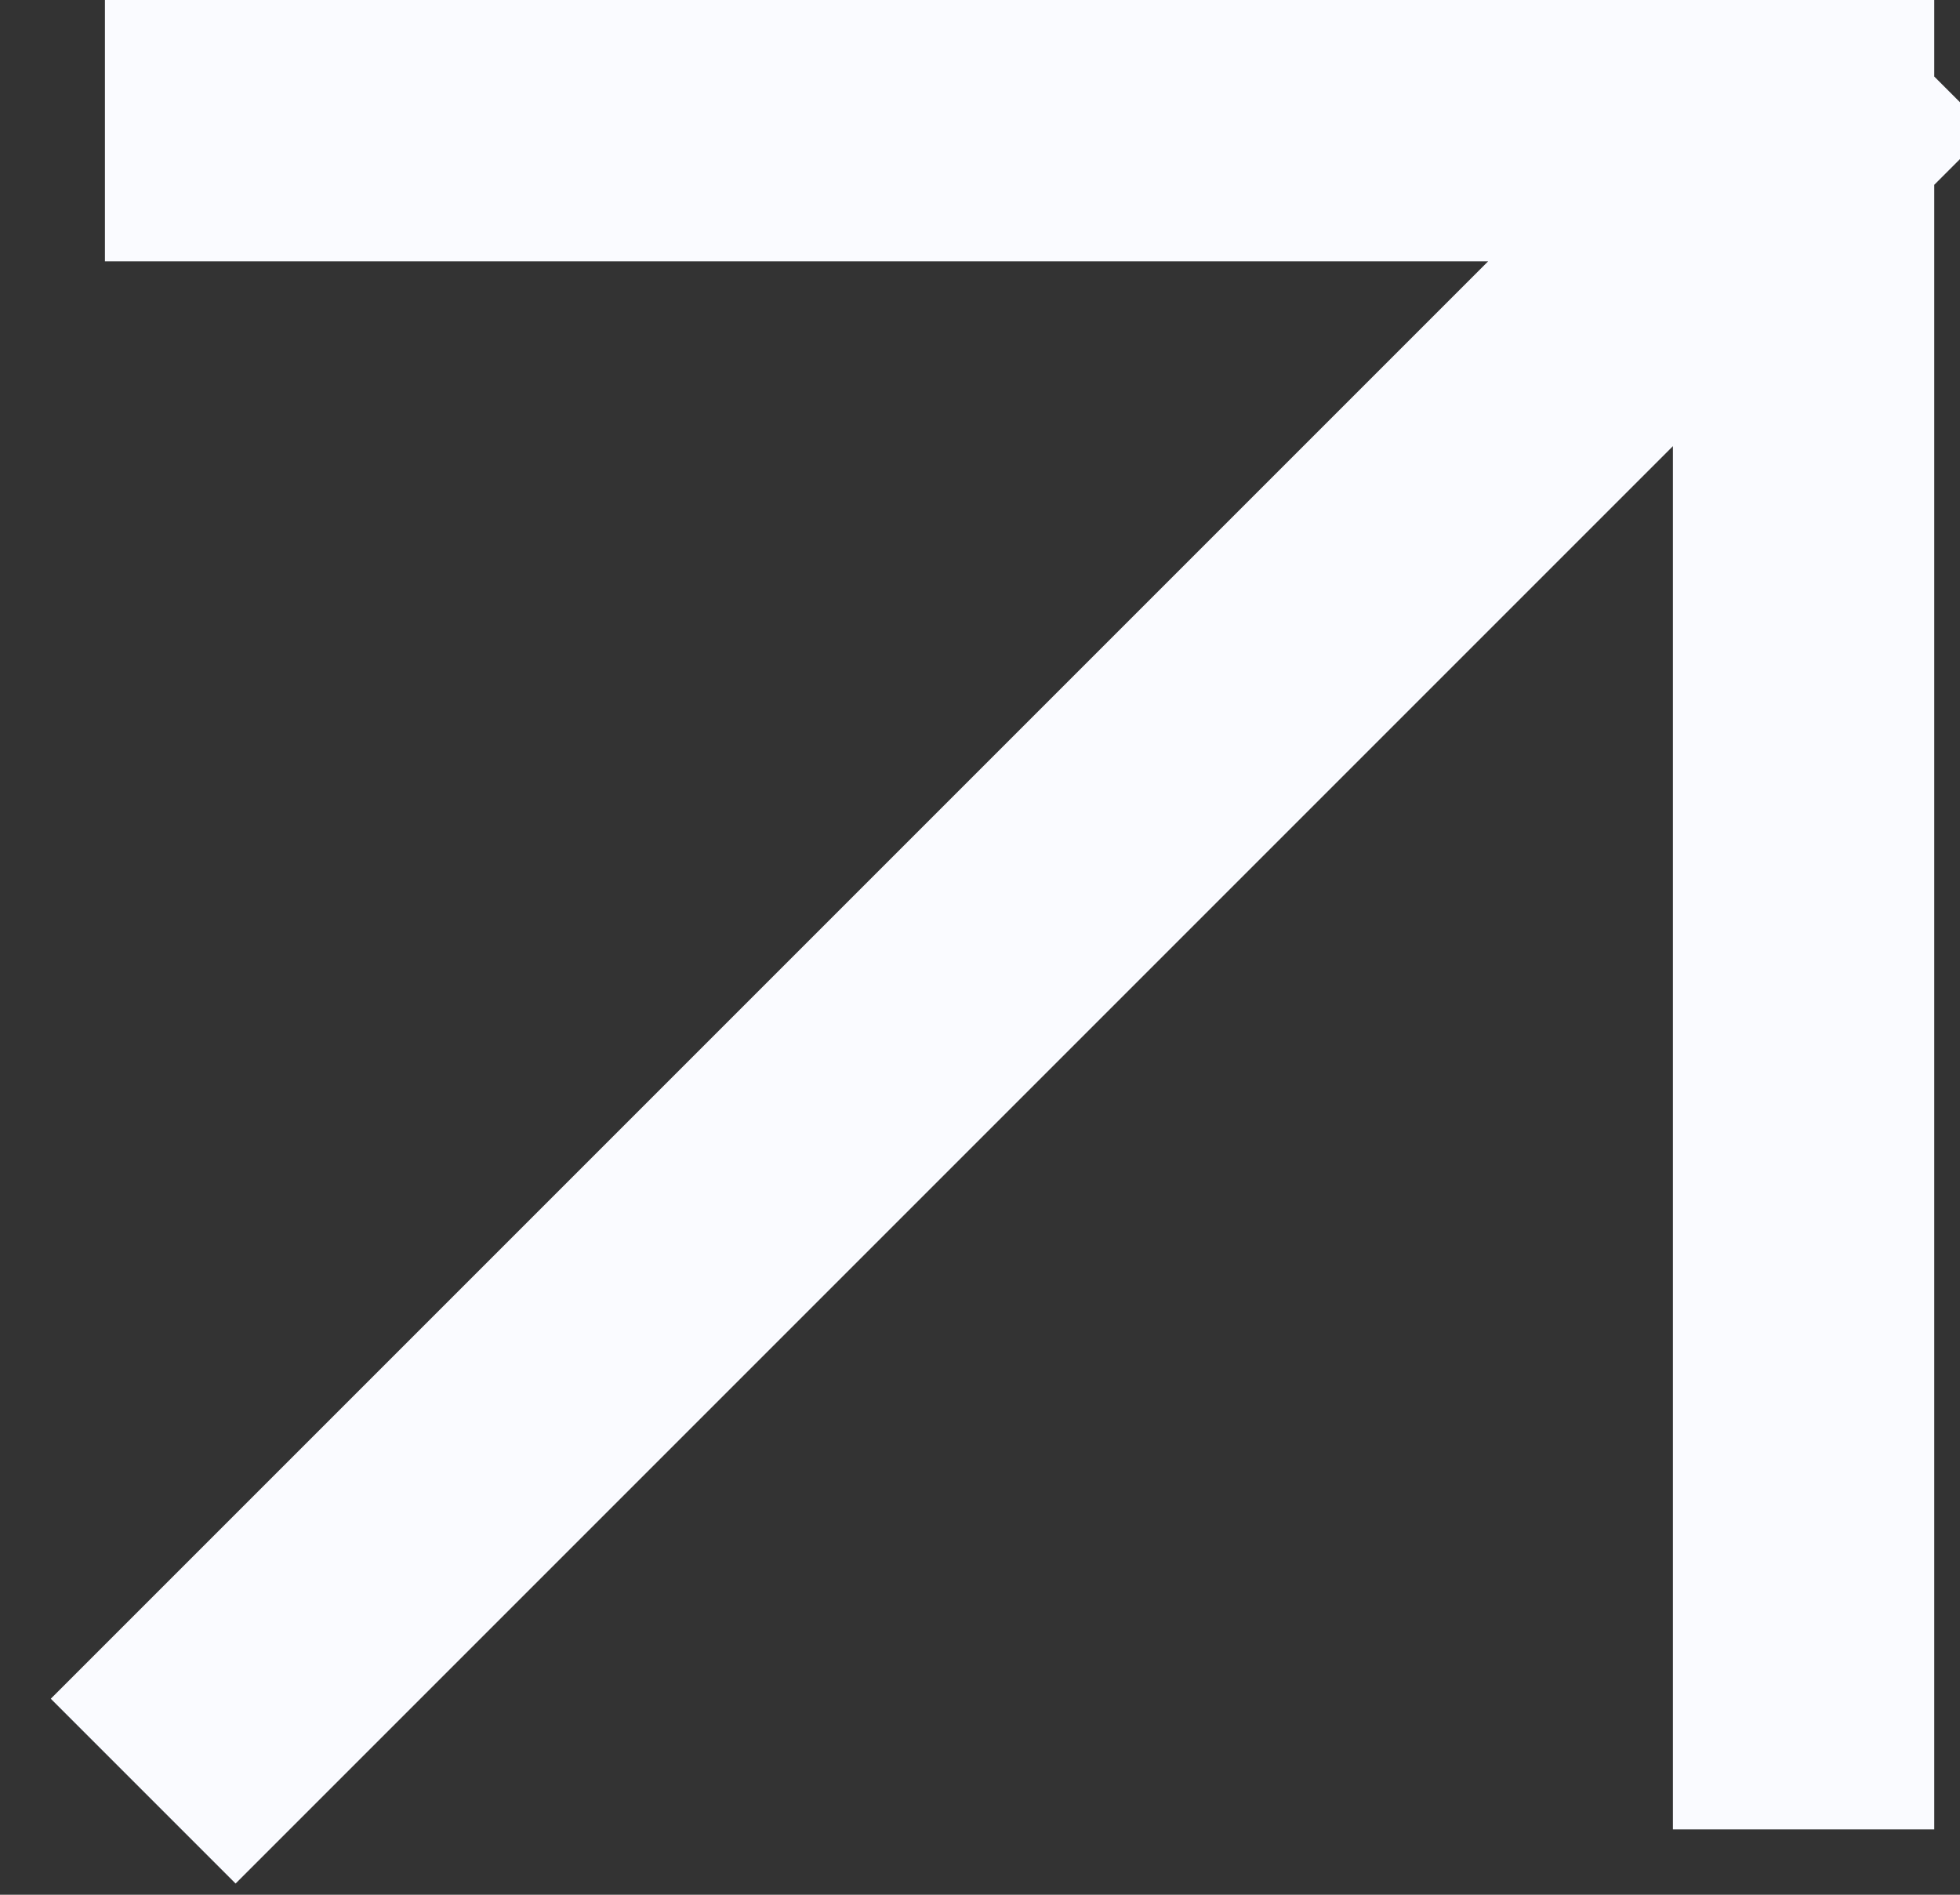 <svg width="30" height="29" viewBox="0 0 30 29" fill="none" xmlns="http://www.w3.org/2000/svg">
<rect x="0" y="0" width="30" height="29" fill="#333333" stroke="none"/>
<path d="M3.606 26L27.606 2M27.606 2H3.606M27.606 2V26" stroke="#FAFBFF" stroke-width="4" stroke-linecap="square"/>
</svg>
